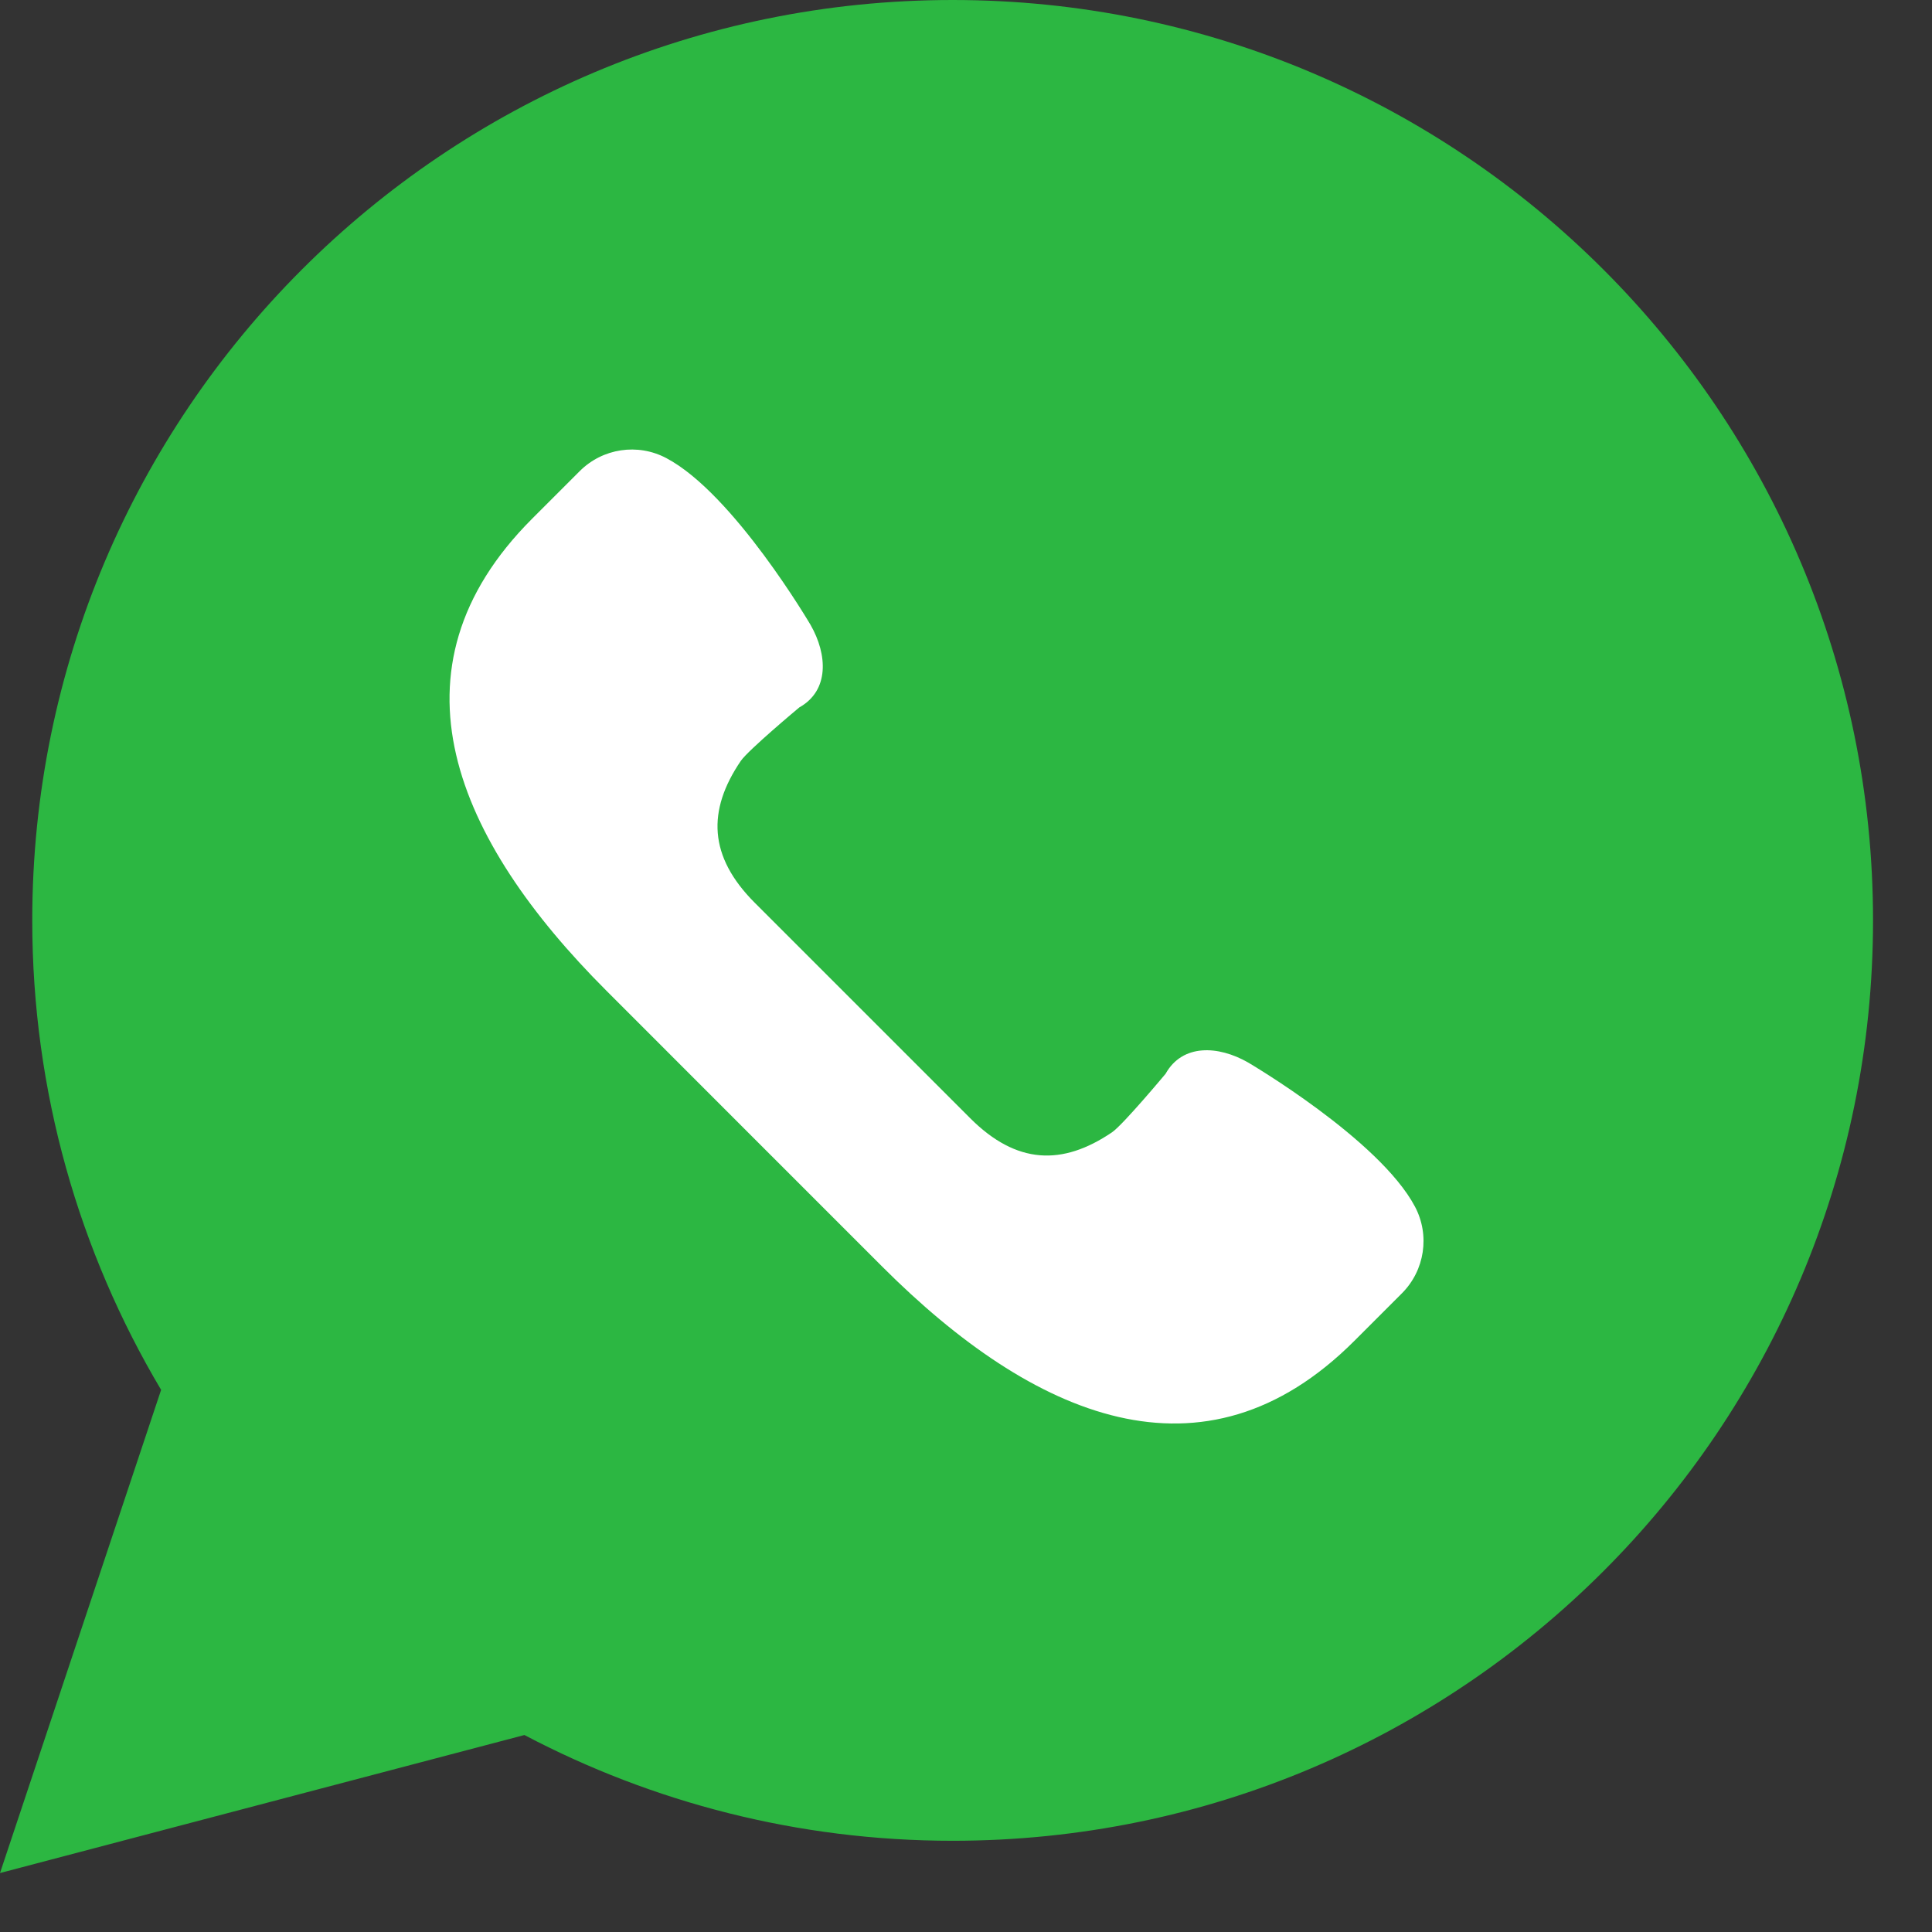 <svg width="23" height="23" viewBox="0 0 23 23" fill="none" xmlns="http://www.w3.org/2000/svg">
<rect x="0" y="0" width="23" height="23" fill="#333333" stroke="none"/>
<path d="M0 22.298L1.918 16.546C0.945 14.909 0.384 12.999 0.384 10.957C0.384 4.906 5.29 0 11.341 0C17.392 0 22.298 4.906 22.298 10.957C22.298 17.008 17.392 21.914 11.341 21.914C9.5 21.914 7.766 21.457 6.243 20.655L0 22.298Z" fill="#2CB742"/>
<path d="M16.845 14.365C16.421 13.564 14.857 12.648 14.857 12.648C14.504 12.446 14.077 12.424 13.876 12.783C13.876 12.783 13.368 13.392 13.238 13.48C12.648 13.88 12.102 13.864 11.55 13.312L10.268 12.03L8.986 10.748C8.434 10.196 8.418 9.65 8.818 9.06C8.906 8.93 9.515 8.422 9.515 8.422C9.874 8.221 9.852 7.794 9.65 7.44C9.65 7.44 8.734 5.877 7.933 5.454C7.592 5.273 7.174 5.336 6.901 5.609L6.335 6.175C4.539 7.971 5.423 9.999 7.22 11.795L8.861 13.437L10.503 15.079C12.299 16.875 14.327 17.759 16.123 15.963L16.689 15.397C16.962 15.124 17.025 14.705 16.845 14.365Z" fill="white"/>
</svg>

